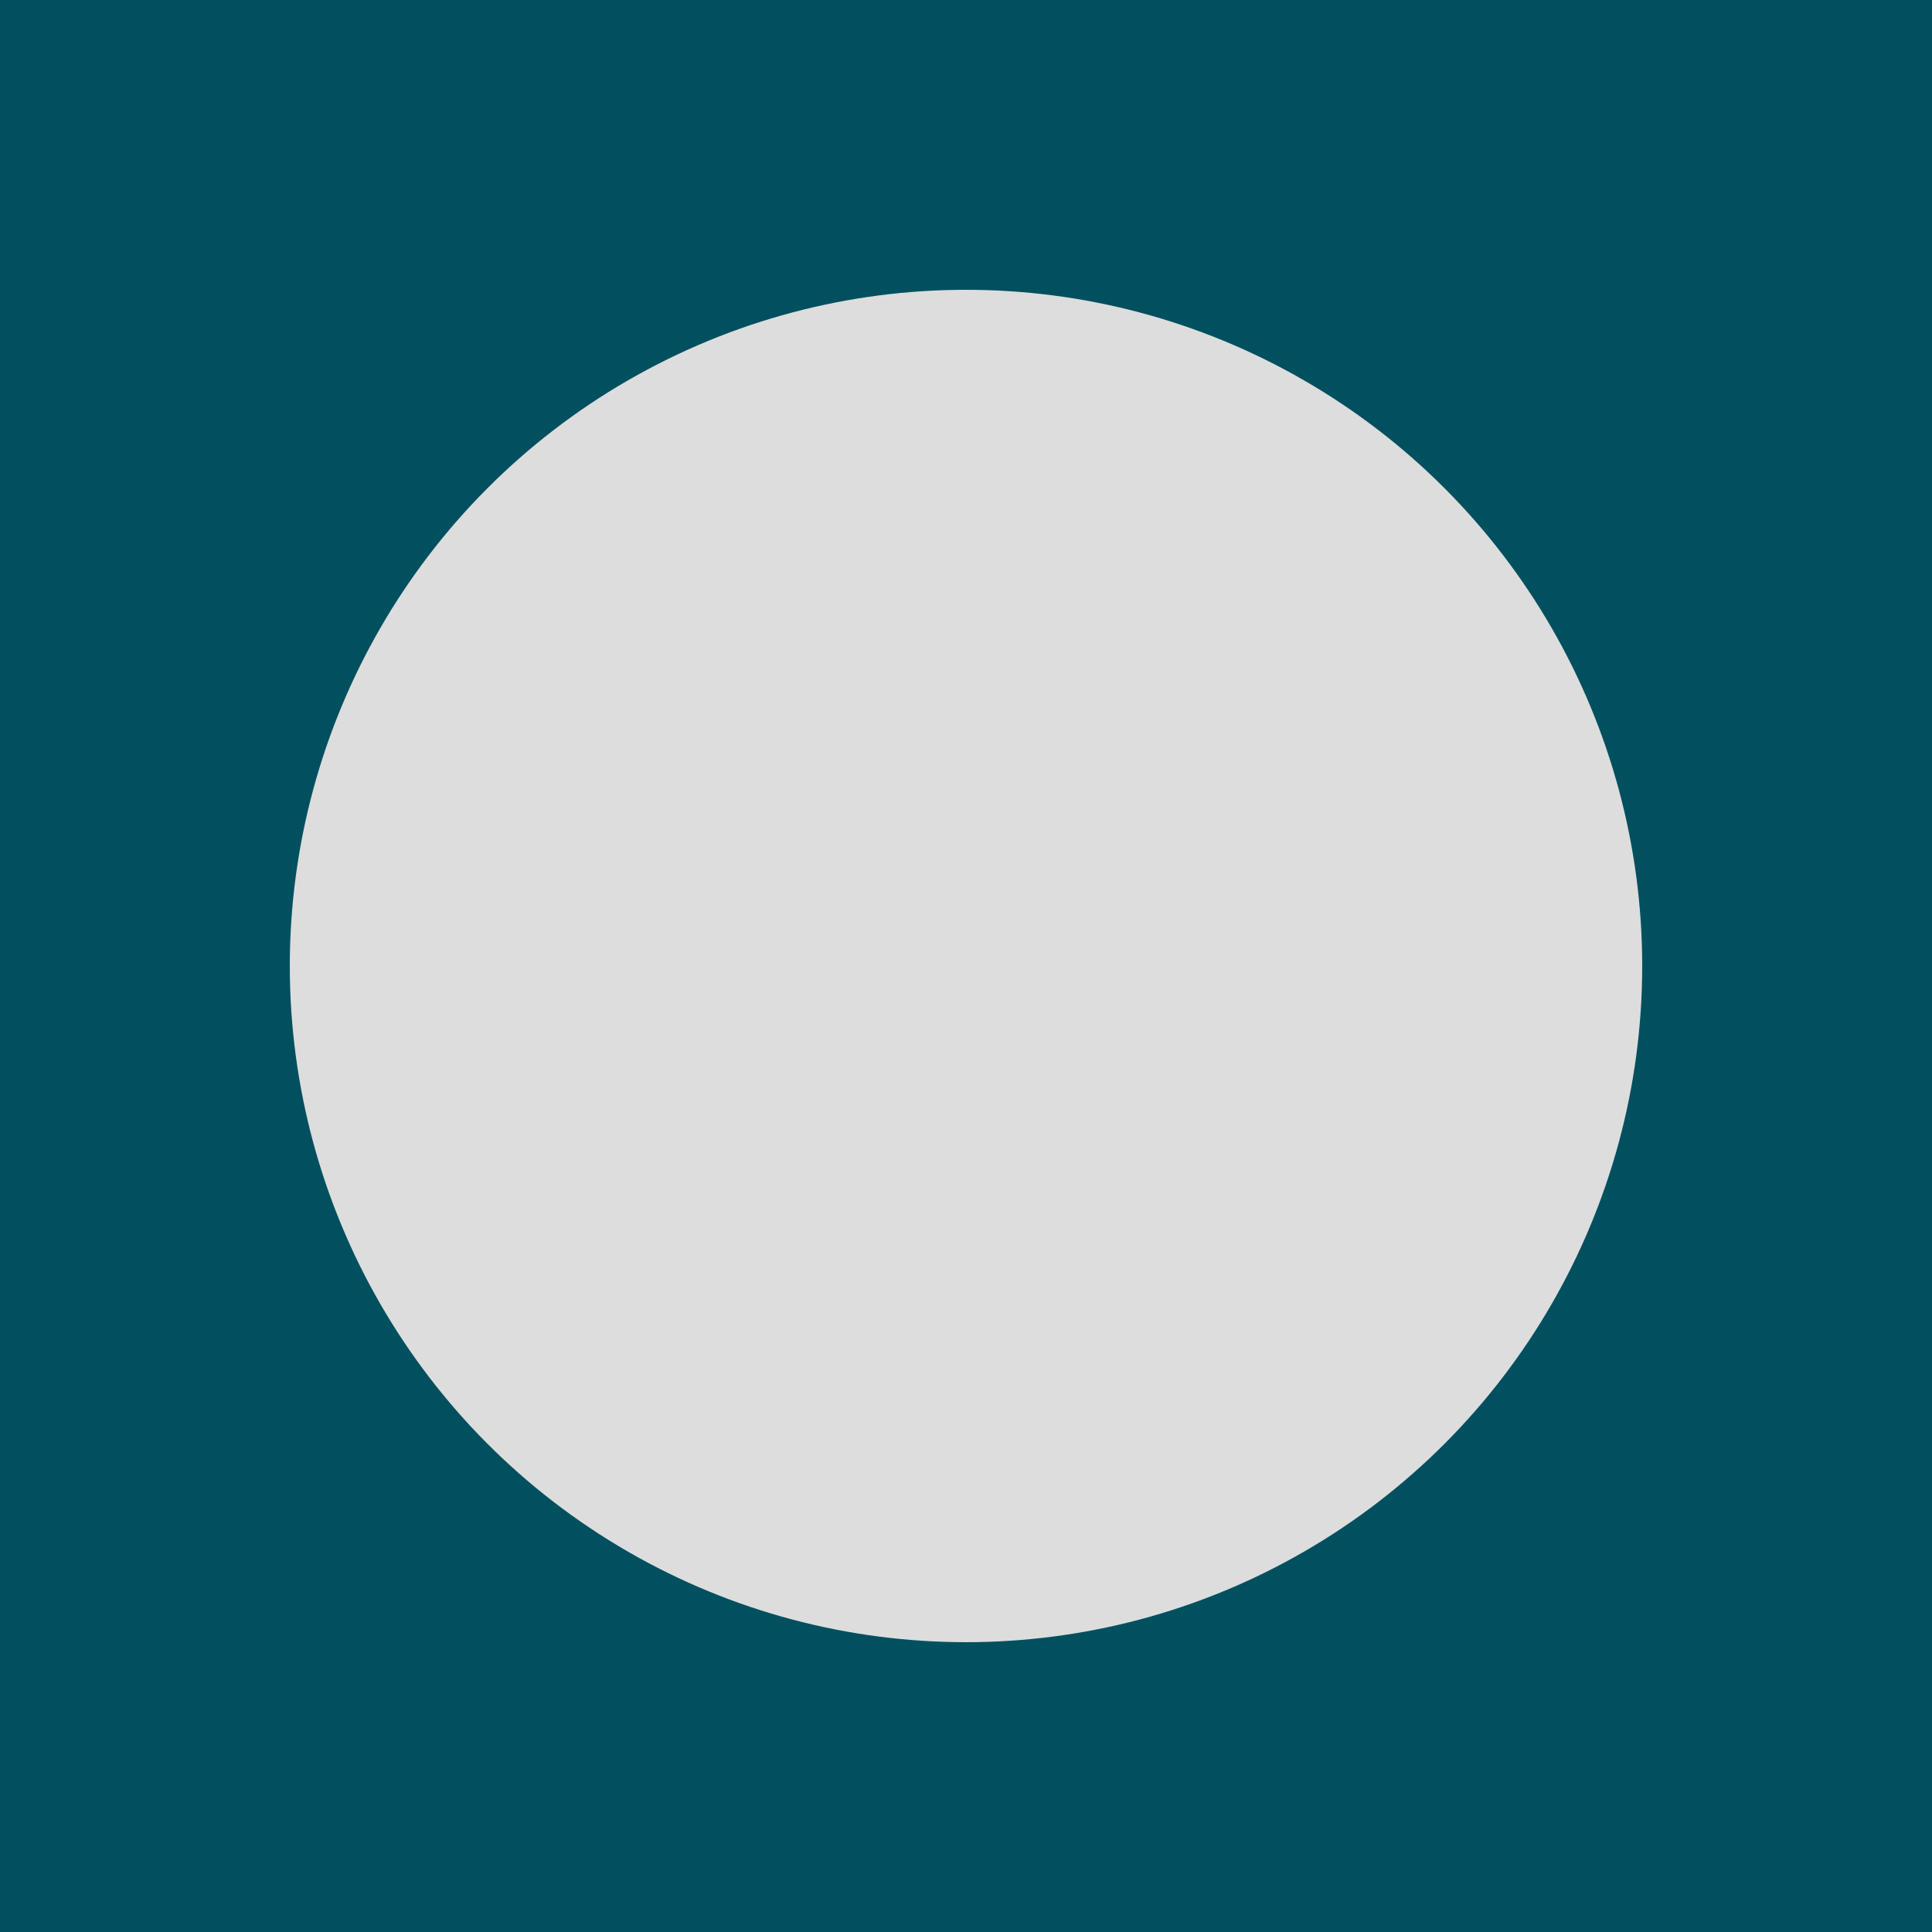 <?xml version="1.0" encoding="utf-8"?>
<!DOCTYPE svg>
<svg viewBox="0 0 100 100" height="192" width="192" xmlns="http://www.w3.org/2000/svg" xml:lang="en">

  <title> Breath Web App icon </title>
  <desc>
    © Nick Freear, 01-April-2020 | License: MIT.

    * See :~ https://gist.github.com/nfreear/c8666ec92360d09c4f6d559a4e4d55ec
  </desc>

  <defs>
    <style>
      .Teal      { fill: #008080; }
      .Dark-Teal { fill: #005060; }
      .Off-White { fill: #DDD;    }
      .Silver    { fill: #C0C0C0; }
    </style>
  </defs>

  <rect class="Dark-Teal" x="0" y="0" width="100%" height="100%" />

  <circle id="breath" class="Off-White" cx="50%" cy="50%" r="35%">
    <title> Click to breath! </title>
  </circle>

</svg>

